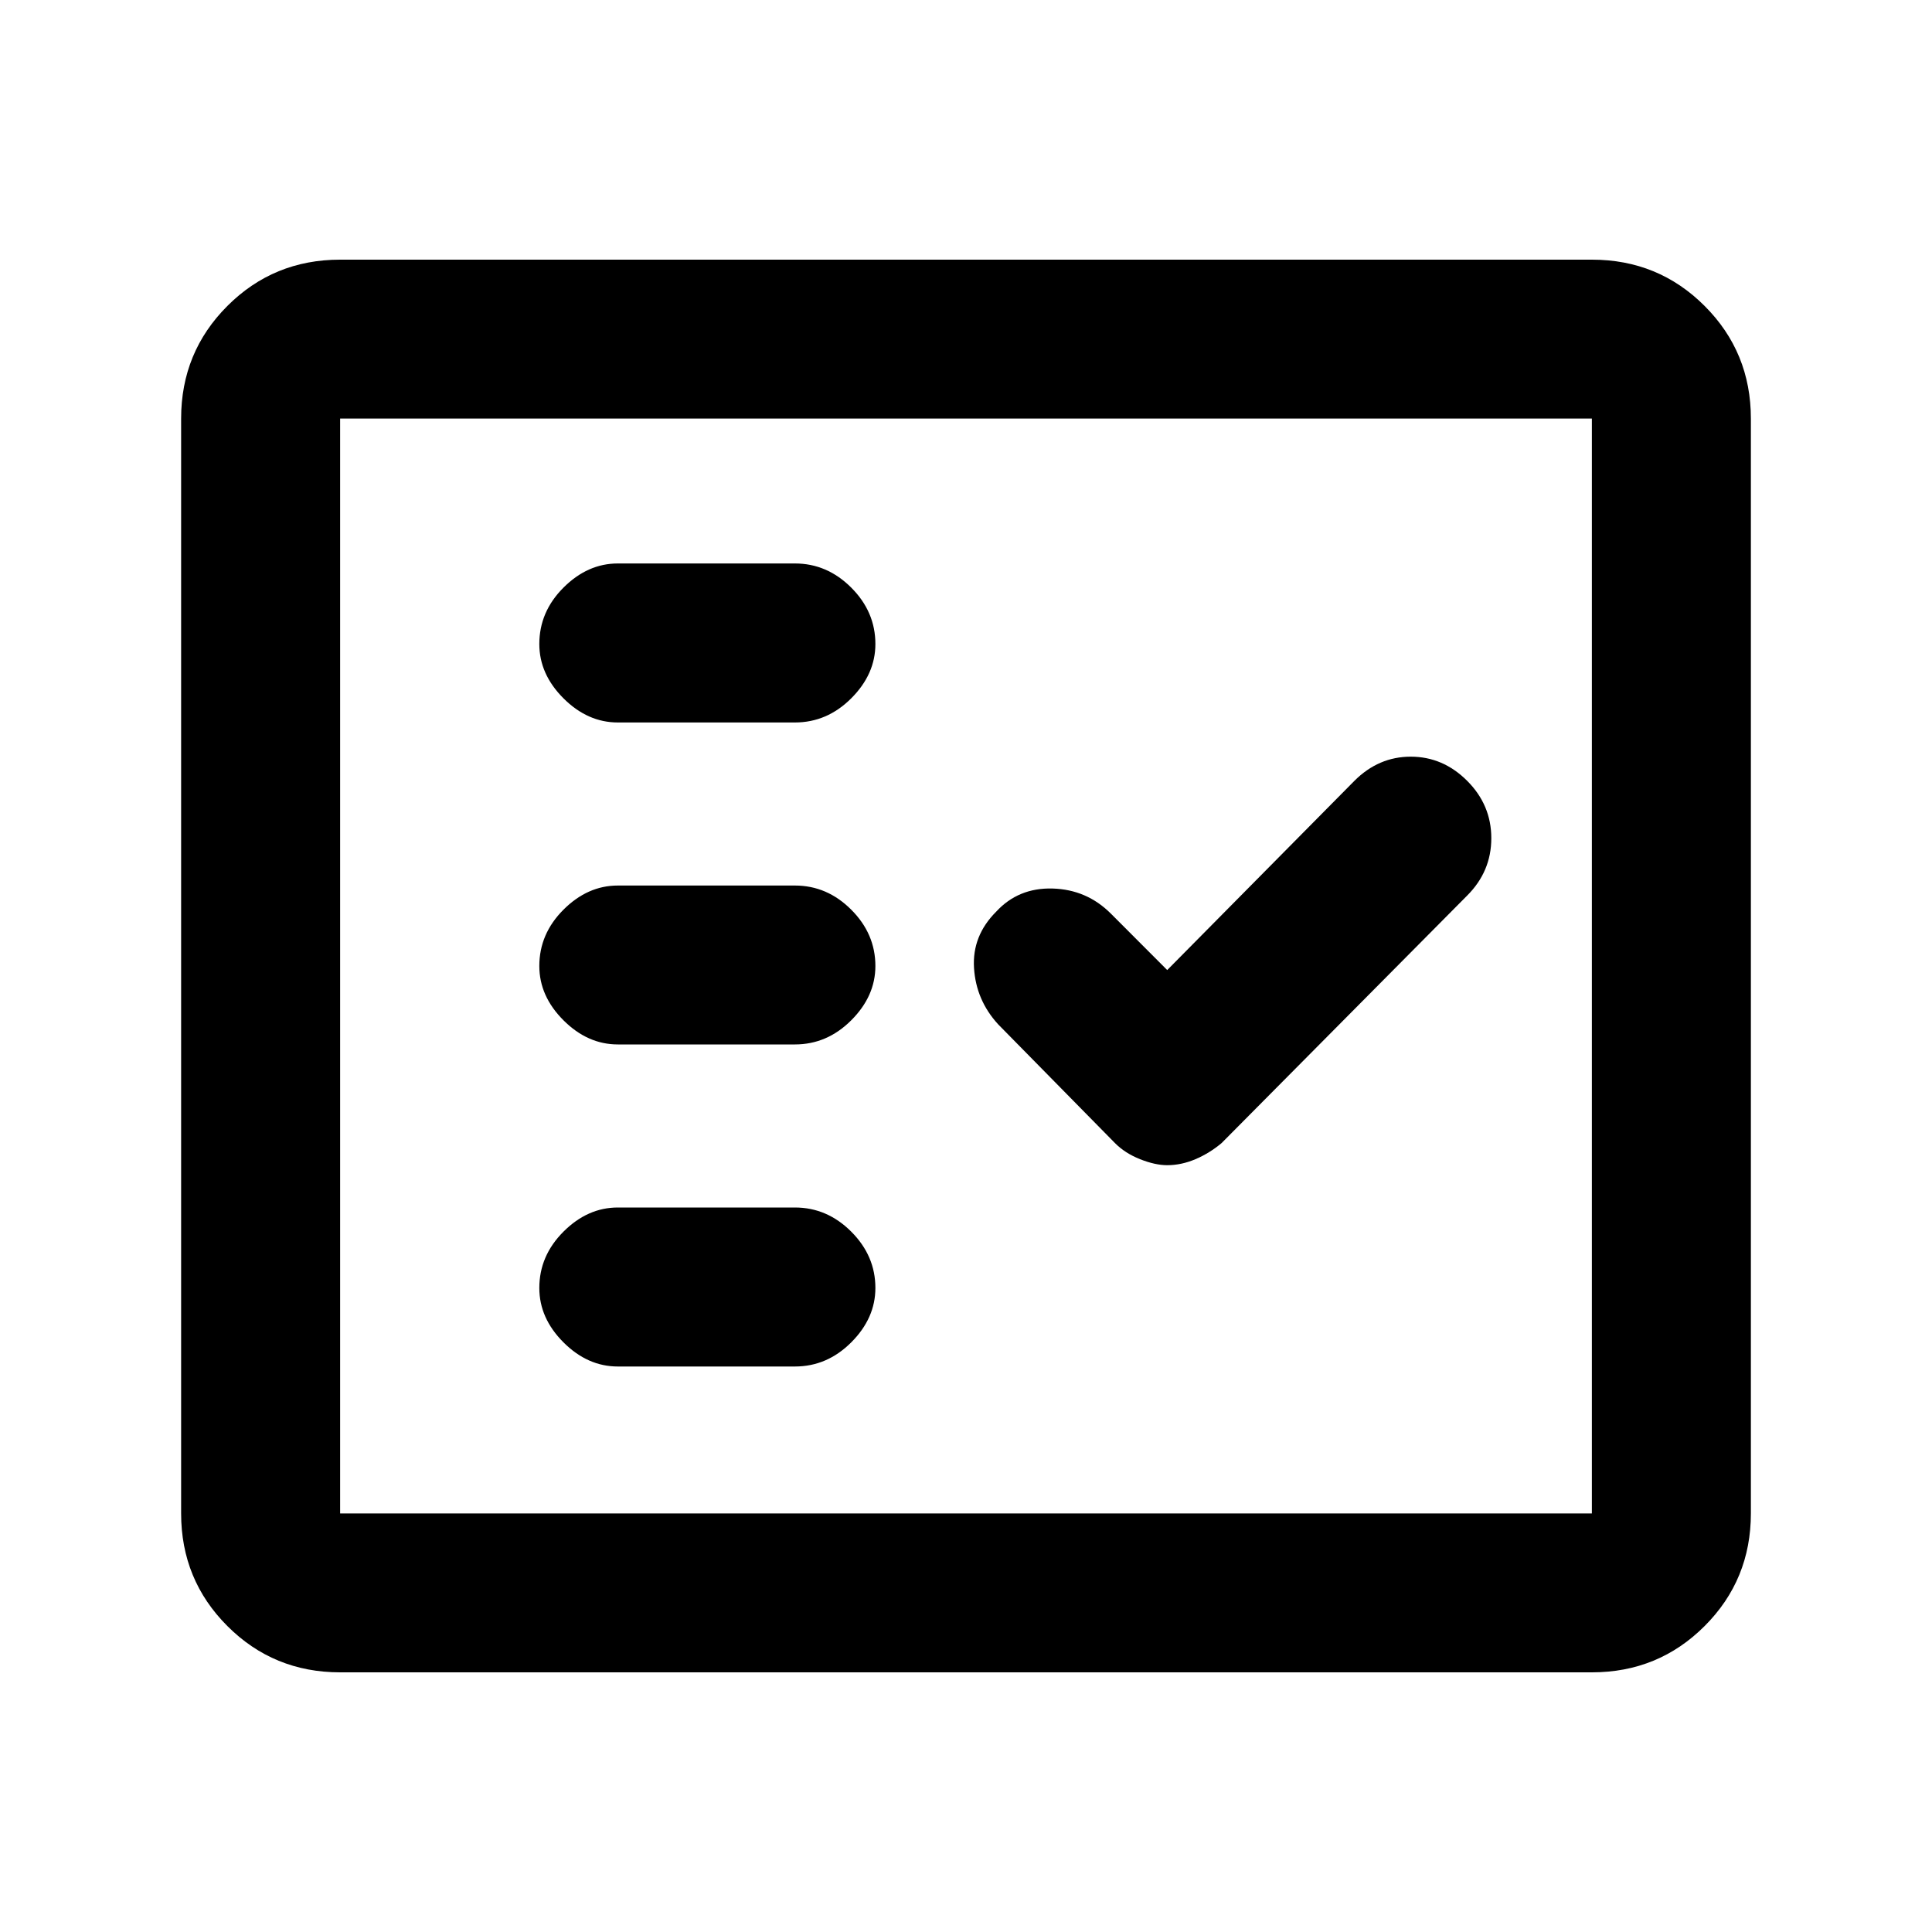 <svg xmlns="http://www.w3.org/2000/svg" height="20" width="20"><path d="M6.396 7.479h1.833q.333 0 .583-.25.25-.25.25-.562 0-.334-.25-.584-.25-.25-.583-.25H6.396q-.313 0-.563.25-.25.25-.25.584 0 .312.25.562.25.25.563.25Zm0 3.333h1.833q.333 0 .583-.25.25-.25.25-.562 0-.333-.25-.583-.25-.25-.583-.25H6.396q-.313 0-.563.25-.25.25-.25.583 0 .312.25.562.25.25.563.25Zm0 3.334h1.833q.333 0 .583-.25.25-.25.25-.563 0-.333-.25-.583-.25-.25-.583-.25H6.396q-.313 0-.563.25-.25.25-.25.583 0 .313.25.563.25.25.563.25Zm5.687-2.084q.146 0 .292-.062t.271-.167l2.542-2.562q.25-.25.25-.594t-.25-.594q-.25-.25-.584-.25-.333 0-.583.25l-1.938 1.959-.583-.584q-.25-.25-.604-.26-.354-.01-.584.24-.25.25-.229.583.021.333.25.583l1.209 1.229q.104.105.26.167.156.062.281.062Zm-8.562 5.25q-.688 0-1.167-.479-.479-.479-.479-1.166V4.333q0-.687.479-1.166.479-.479 1.167-.479h12.958q.688 0 1.167.479.479.479.479 1.166v11.334q0 .687-.479 1.166-.479.479-1.167.479Zm0-1.645h12.958V4.333H3.521v11.334Zm0 0V4.333v11.334Z"/></svg>